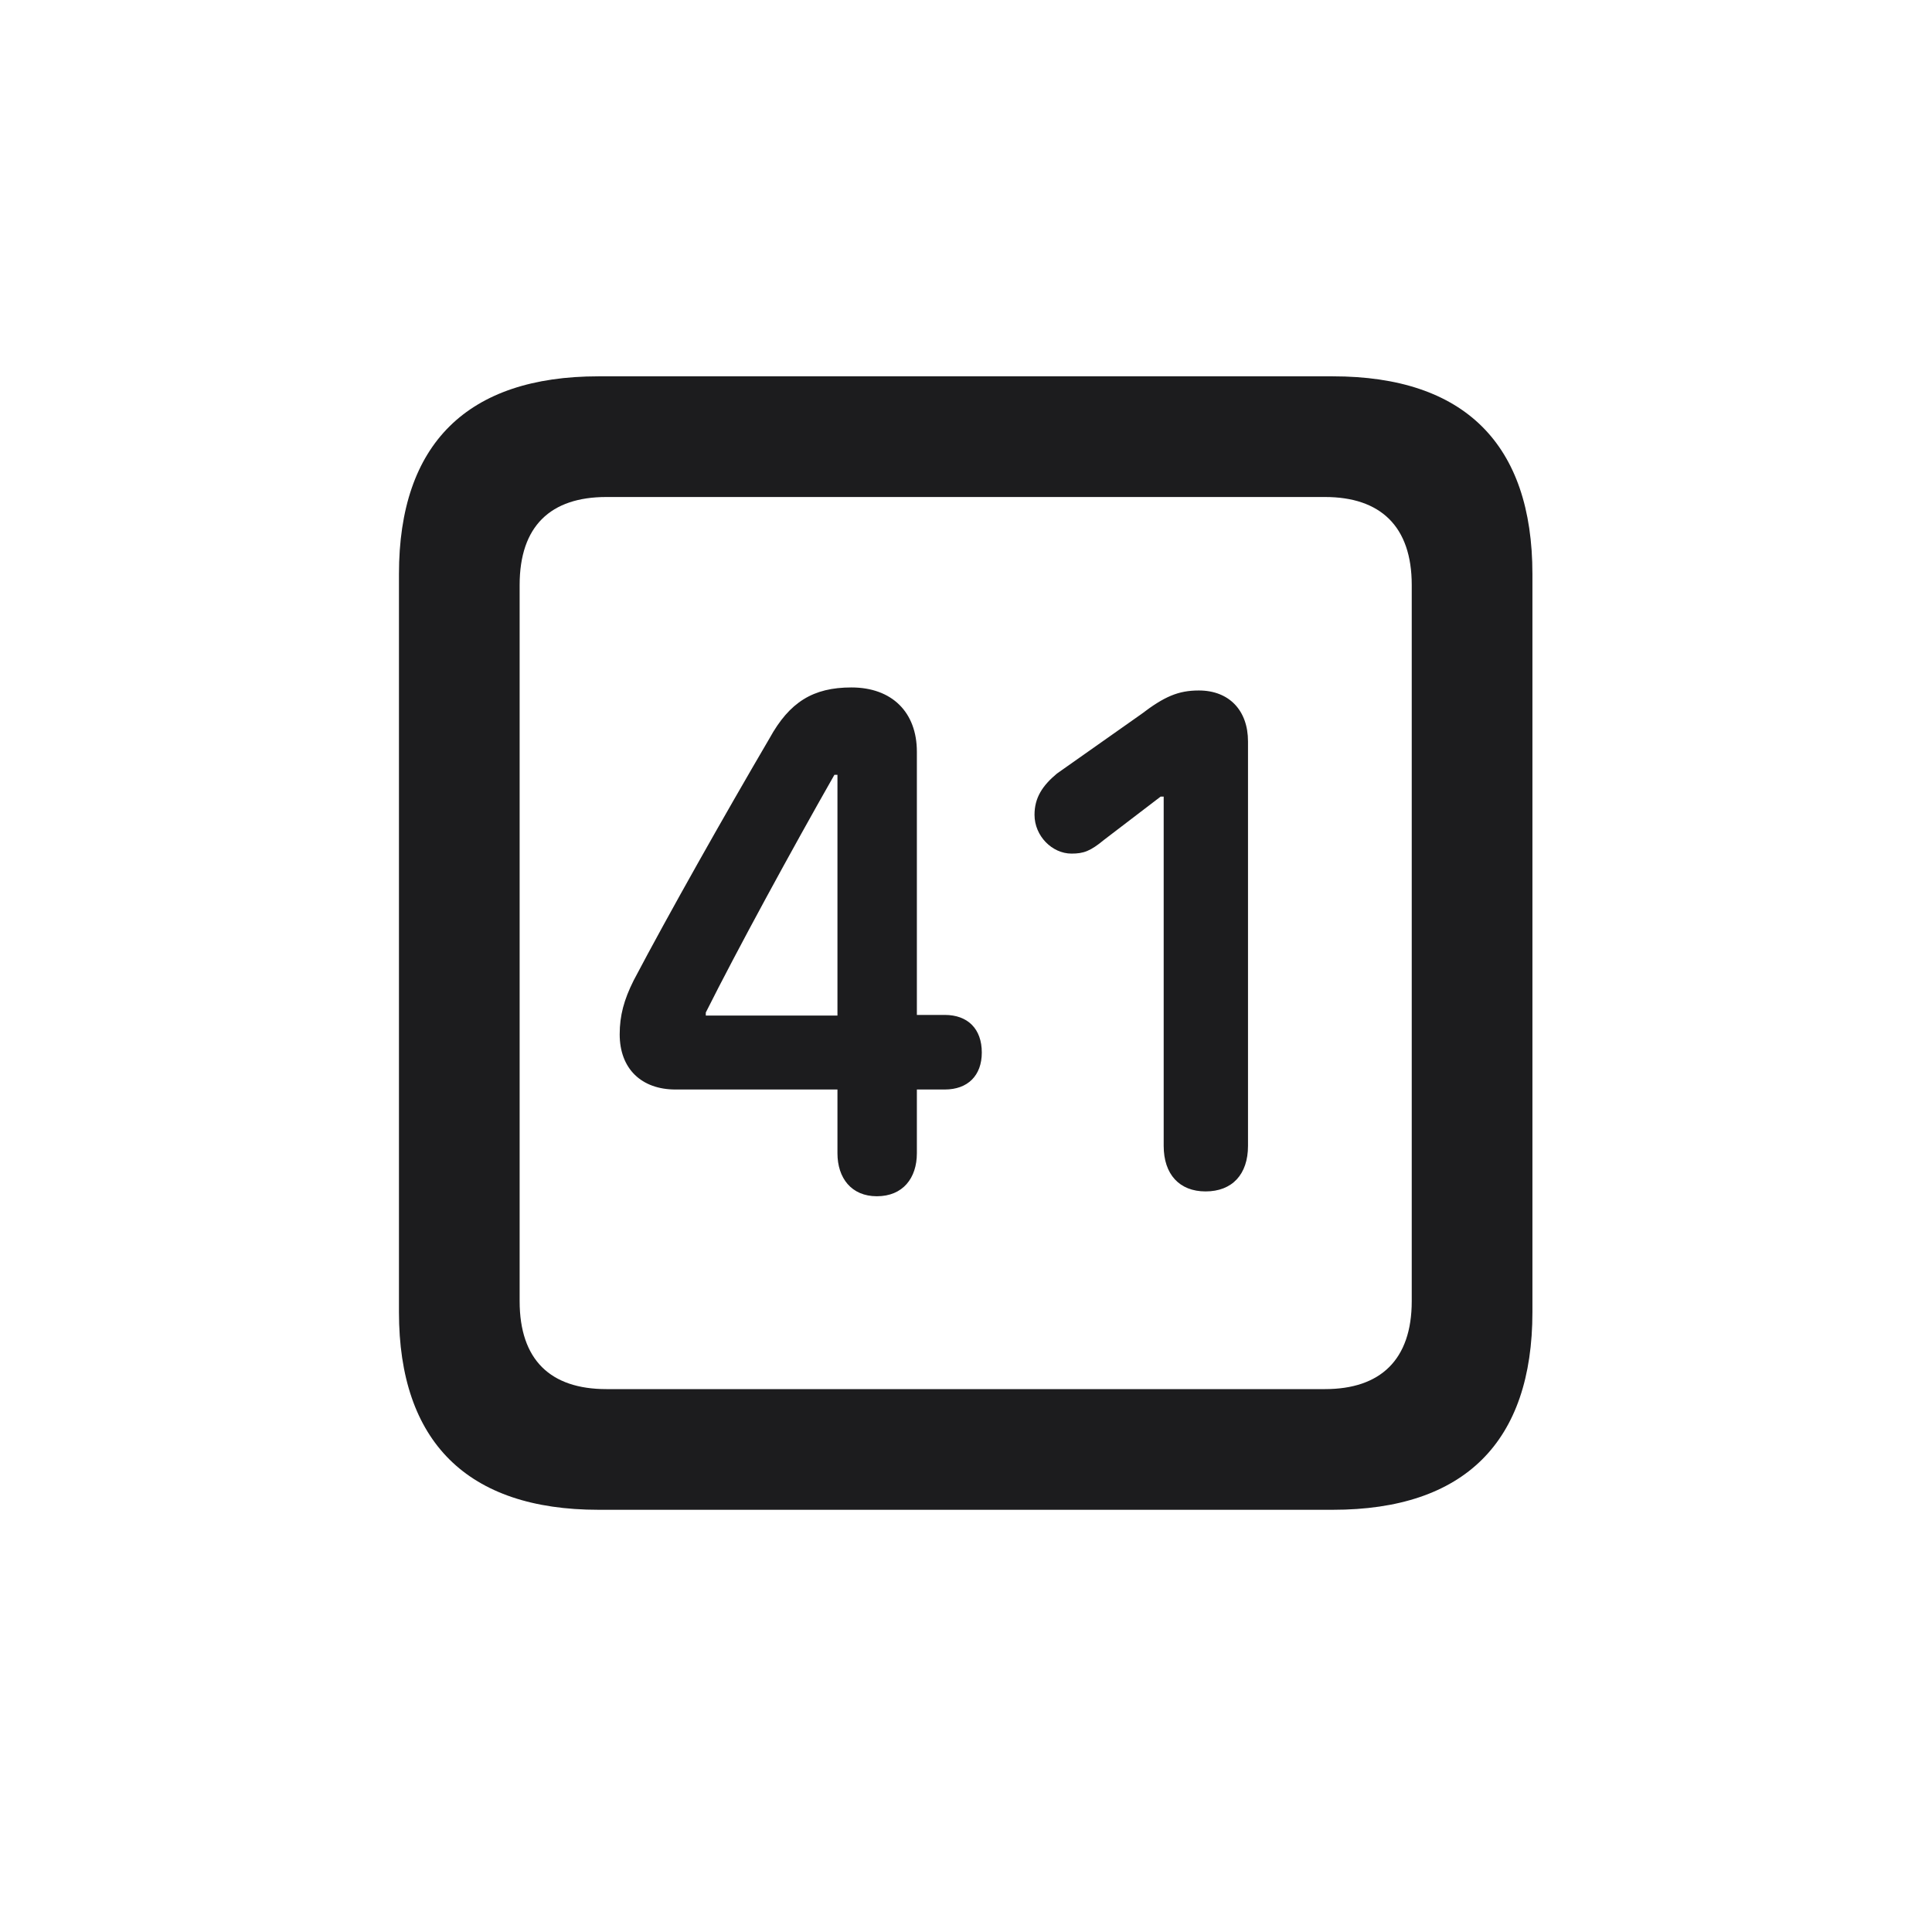 <svg width="28" height="28" viewBox="0 0 28 28" fill="none" xmlns="http://www.w3.org/2000/svg">
<path d="M8.674 21.881H19.317C21.225 21.881 22.209 20.896 22.209 19.016V8.319C22.209 6.438 21.225 5.454 19.317 5.454H8.674C6.775 5.454 5.782 6.43 5.782 8.319V19.016C5.782 20.896 6.775 21.881 8.674 21.881ZM8.788 20.132C7.979 20.132 7.531 19.71 7.531 18.857V8.478C7.531 7.625 7.979 7.203 8.788 7.203H19.203C20.003 7.203 20.46 7.625 20.46 8.478V18.857C20.46 19.71 20.003 20.132 19.203 20.132H8.788ZM12.708 17.337C13.086 17.337 13.288 17.073 13.288 16.713V15.79H13.692C14.026 15.79 14.229 15.588 14.229 15.254C14.229 14.911 14.026 14.709 13.692 14.709H13.288V10.895C13.288 10.323 12.928 9.963 12.339 9.963C11.785 9.963 11.442 10.174 11.152 10.701C10.493 11.826 9.693 13.241 9.184 14.208C9.043 14.489 8.981 14.718 8.981 14.99C8.981 15.491 9.298 15.79 9.79 15.79H12.137V16.713C12.137 17.073 12.339 17.337 12.708 17.337ZM17.472 17.267C17.858 17.267 18.087 17.02 18.087 16.607V10.745C18.087 10.297 17.814 10.007 17.375 10.007C17.076 10.007 16.874 10.095 16.54 10.35L15.318 11.211C15.107 11.387 14.993 11.562 14.993 11.809C14.993 12.116 15.248 12.371 15.529 12.371C15.705 12.371 15.802 12.336 16.004 12.169L16.821 11.545H16.865V16.607C16.865 17.02 17.094 17.267 17.472 17.267ZM12.137 14.718H10.229V14.674C10.678 13.777 11.477 12.31 12.093 11.229H12.137V14.718Z" fill="#1C1C1E"/>
</svg>
